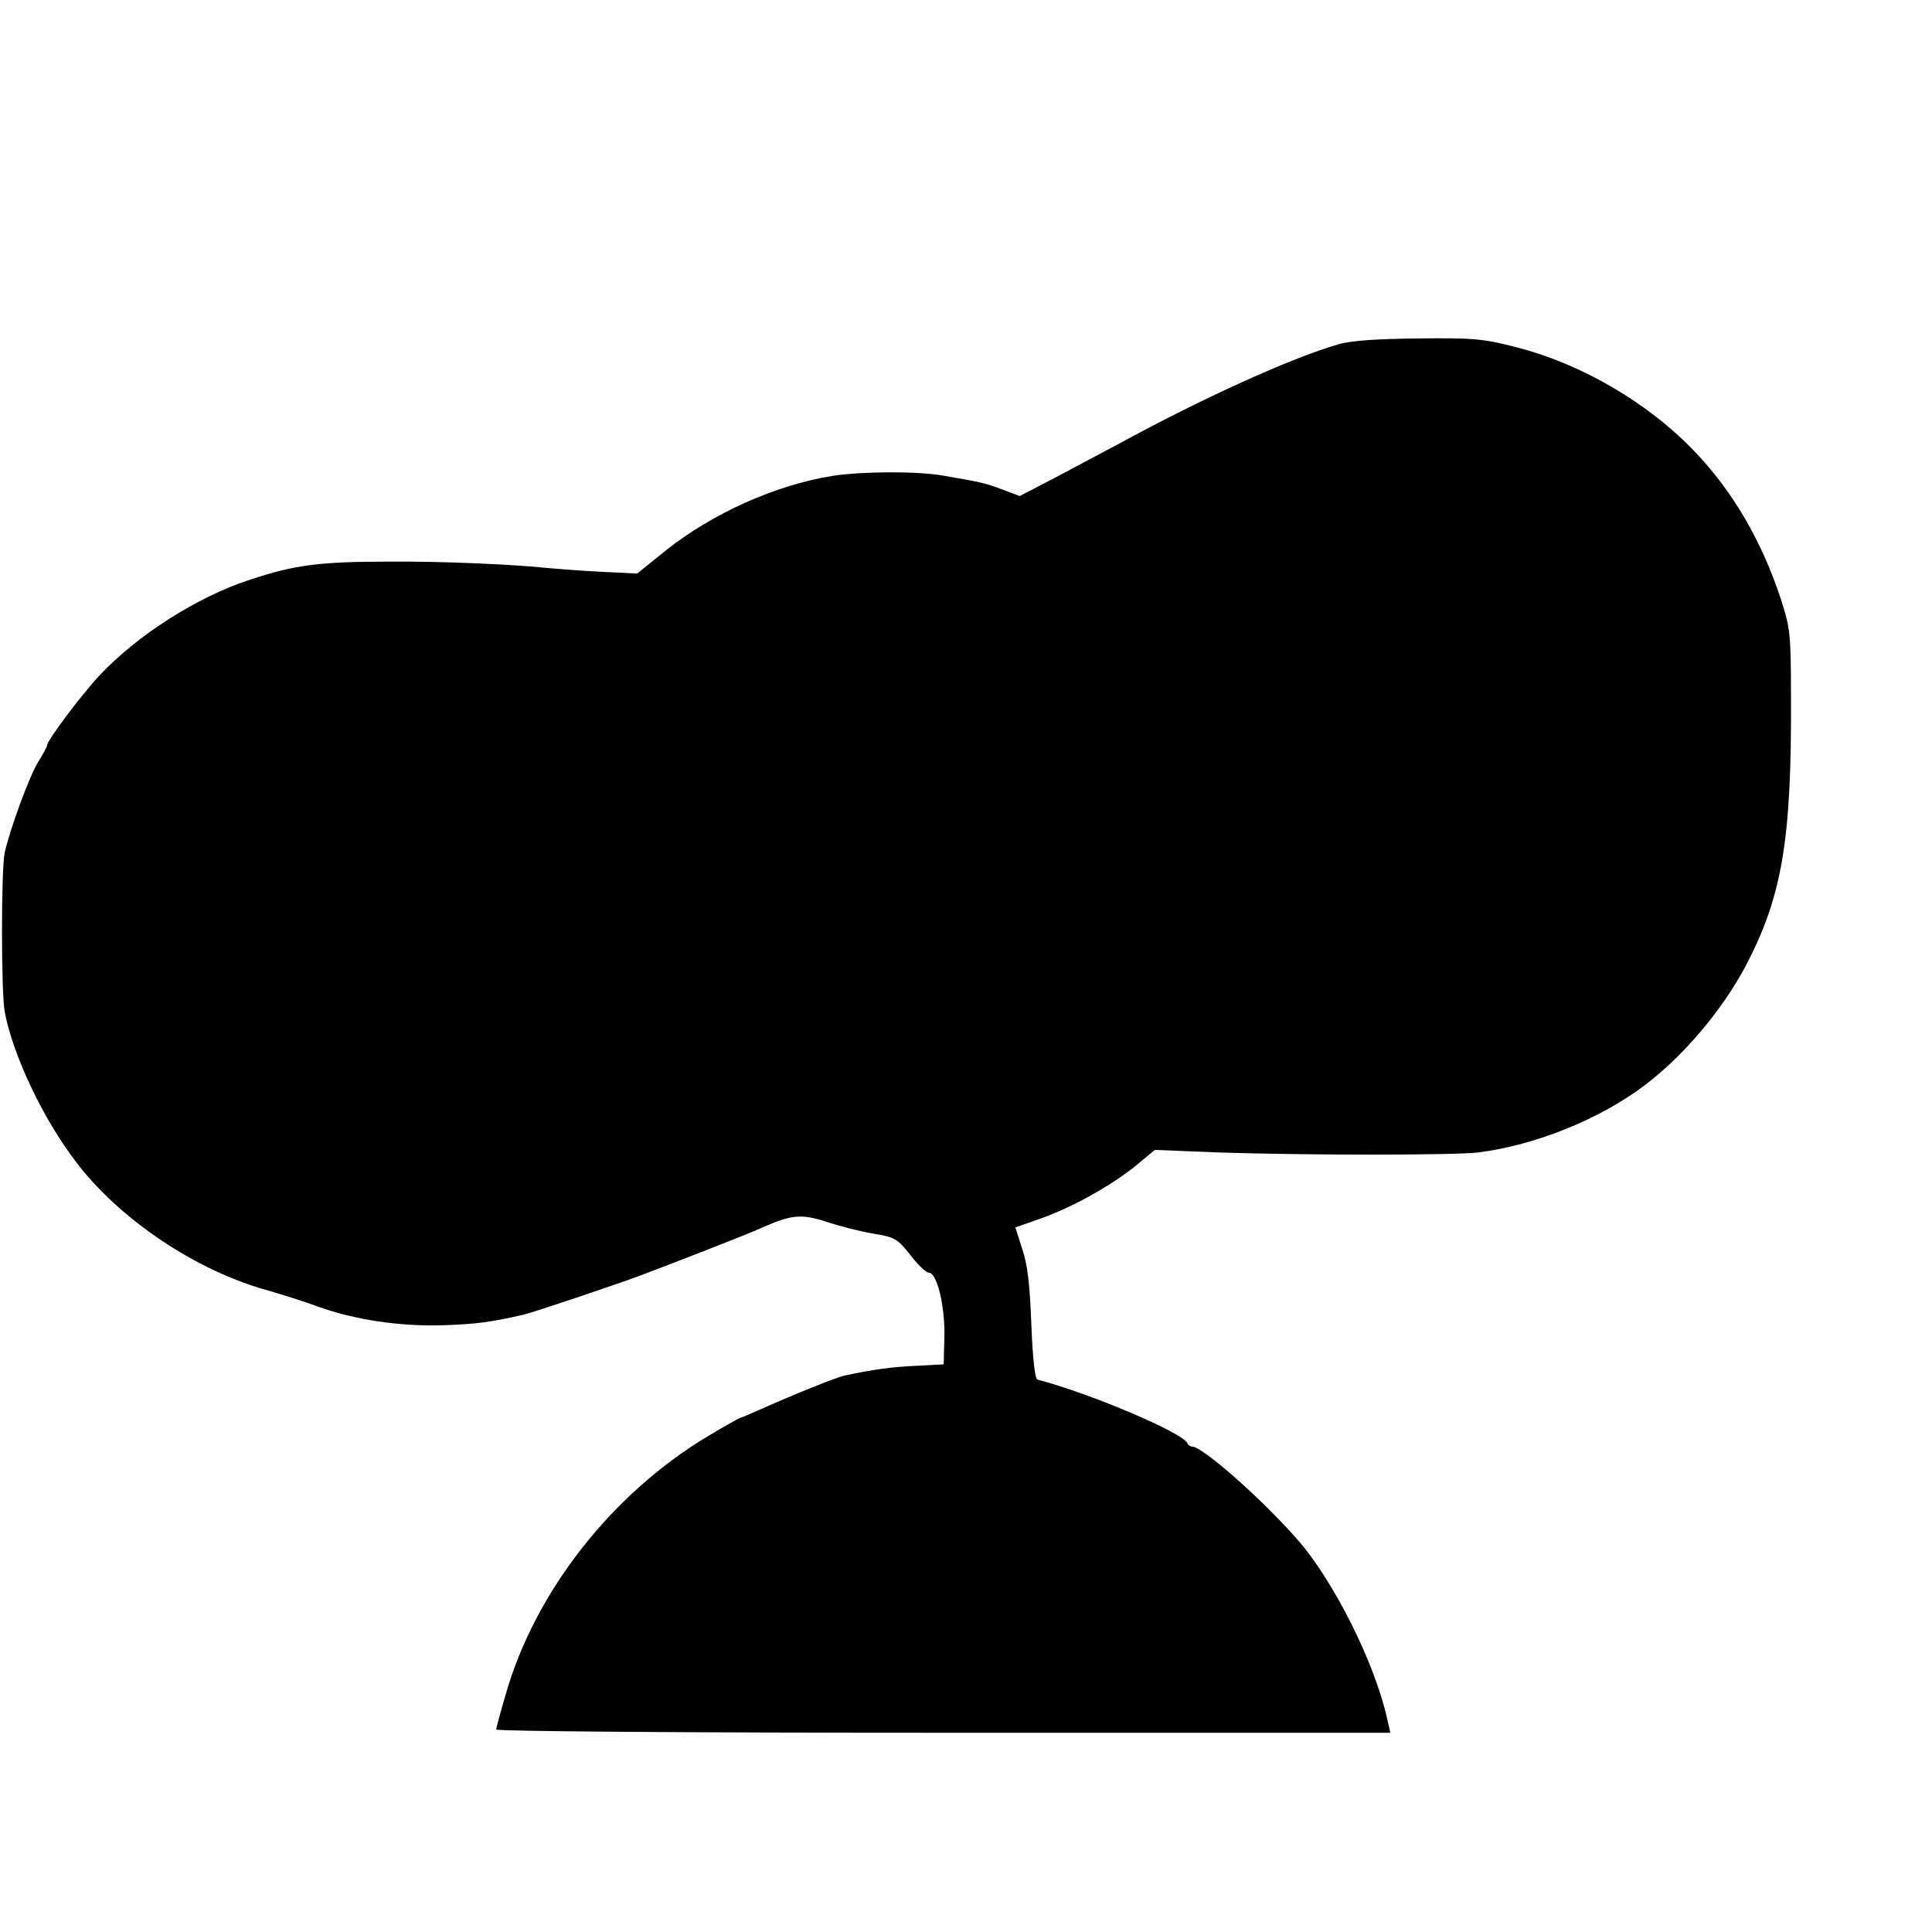 <?xml version="1.0" standalone="no"?>
<!DOCTYPE svg PUBLIC "-//W3C//DTD SVG 20010904//EN"
 "http://www.w3.org/TR/2001/REC-SVG-20010904/DTD/svg10.dtd">
<svg version="1.0" xmlns="http://www.w3.org/2000/svg"
 width="16pt" height="16pt" viewBox="0 0 16 16"
 preserveAspectRatio="xMidYMid meet">
<g transform="translate(0,16) scale(0.003,-0.003)"
fill="#000000" stroke="none">
<path d="M3695 4383 c-129 -37 -378 -150 -605 -274 -41 -22 -120 -64 -175 -93
l-100 -52 -48 18 c-47 18 -62 21 -167 39 -73 12 -219 11 -300 -1 -158 -25
-334 -104 -463 -207 l-78 -63 -102 5 c-56 3 -120 8 -142 10 -92 10 -290 19
-435 18 -199 0 -266 -9 -390 -50 -147 -48 -311 -153 -416 -265 -48 -51 -144
-179 -144 -192 0 -4 -11 -24 -24 -45 -24 -38 -77 -182 -93 -251 -10 -47 -10
-383 0 -440 23 -121 107 -298 199 -417 121 -158 330 -297 524 -351 38 -11 103
-31 143 -46 100 -36 226 -55 346 -51 87 3 128 8 220 29 29 7 249 81 325 109
131 50 306 118 335 132 79 35 107 38 175 16 36 -12 94 -27 130 -33 61 -10 67
-14 103 -59 20 -27 44 -49 51 -49 23 0 45 -93 43 -178 l-2 -75 -75 -4 c-66 -3
-114 -9 -199 -27 -25 -6 -137 -51 -229 -92 -29 -13 -55 -24 -57 -24 -2 0 -42
-22 -87 -49 -266 -158 -480 -429 -562 -715 -14 -48 -26 -92 -26 -97 0 -5 522
-9 1234 -9 l1234 0 -9 40 c-35 156 -149 382 -248 494 -101 115 -262 256 -290
256 -5 0 -11 4 -13 9 -10 28 -266 137 -414 176 -7 2 -13 56 -17 152 -4 109
-10 164 -25 208 l-19 60 71 25 c89 32 191 89 261 145 l53 44 174 -7 c242 -8
652 -8 719 0 158 20 336 92 460 186 108 82 213 207 277 327 101 192 128 347
126 740 0 180 -2 194 -28 275 -53 160 -131 294 -235 404 -130 137 -315 245
-496 291 -89 23 -118 26 -270 24 -114 -1 -186 -6 -220 -16z"/>
</g>
</svg>
